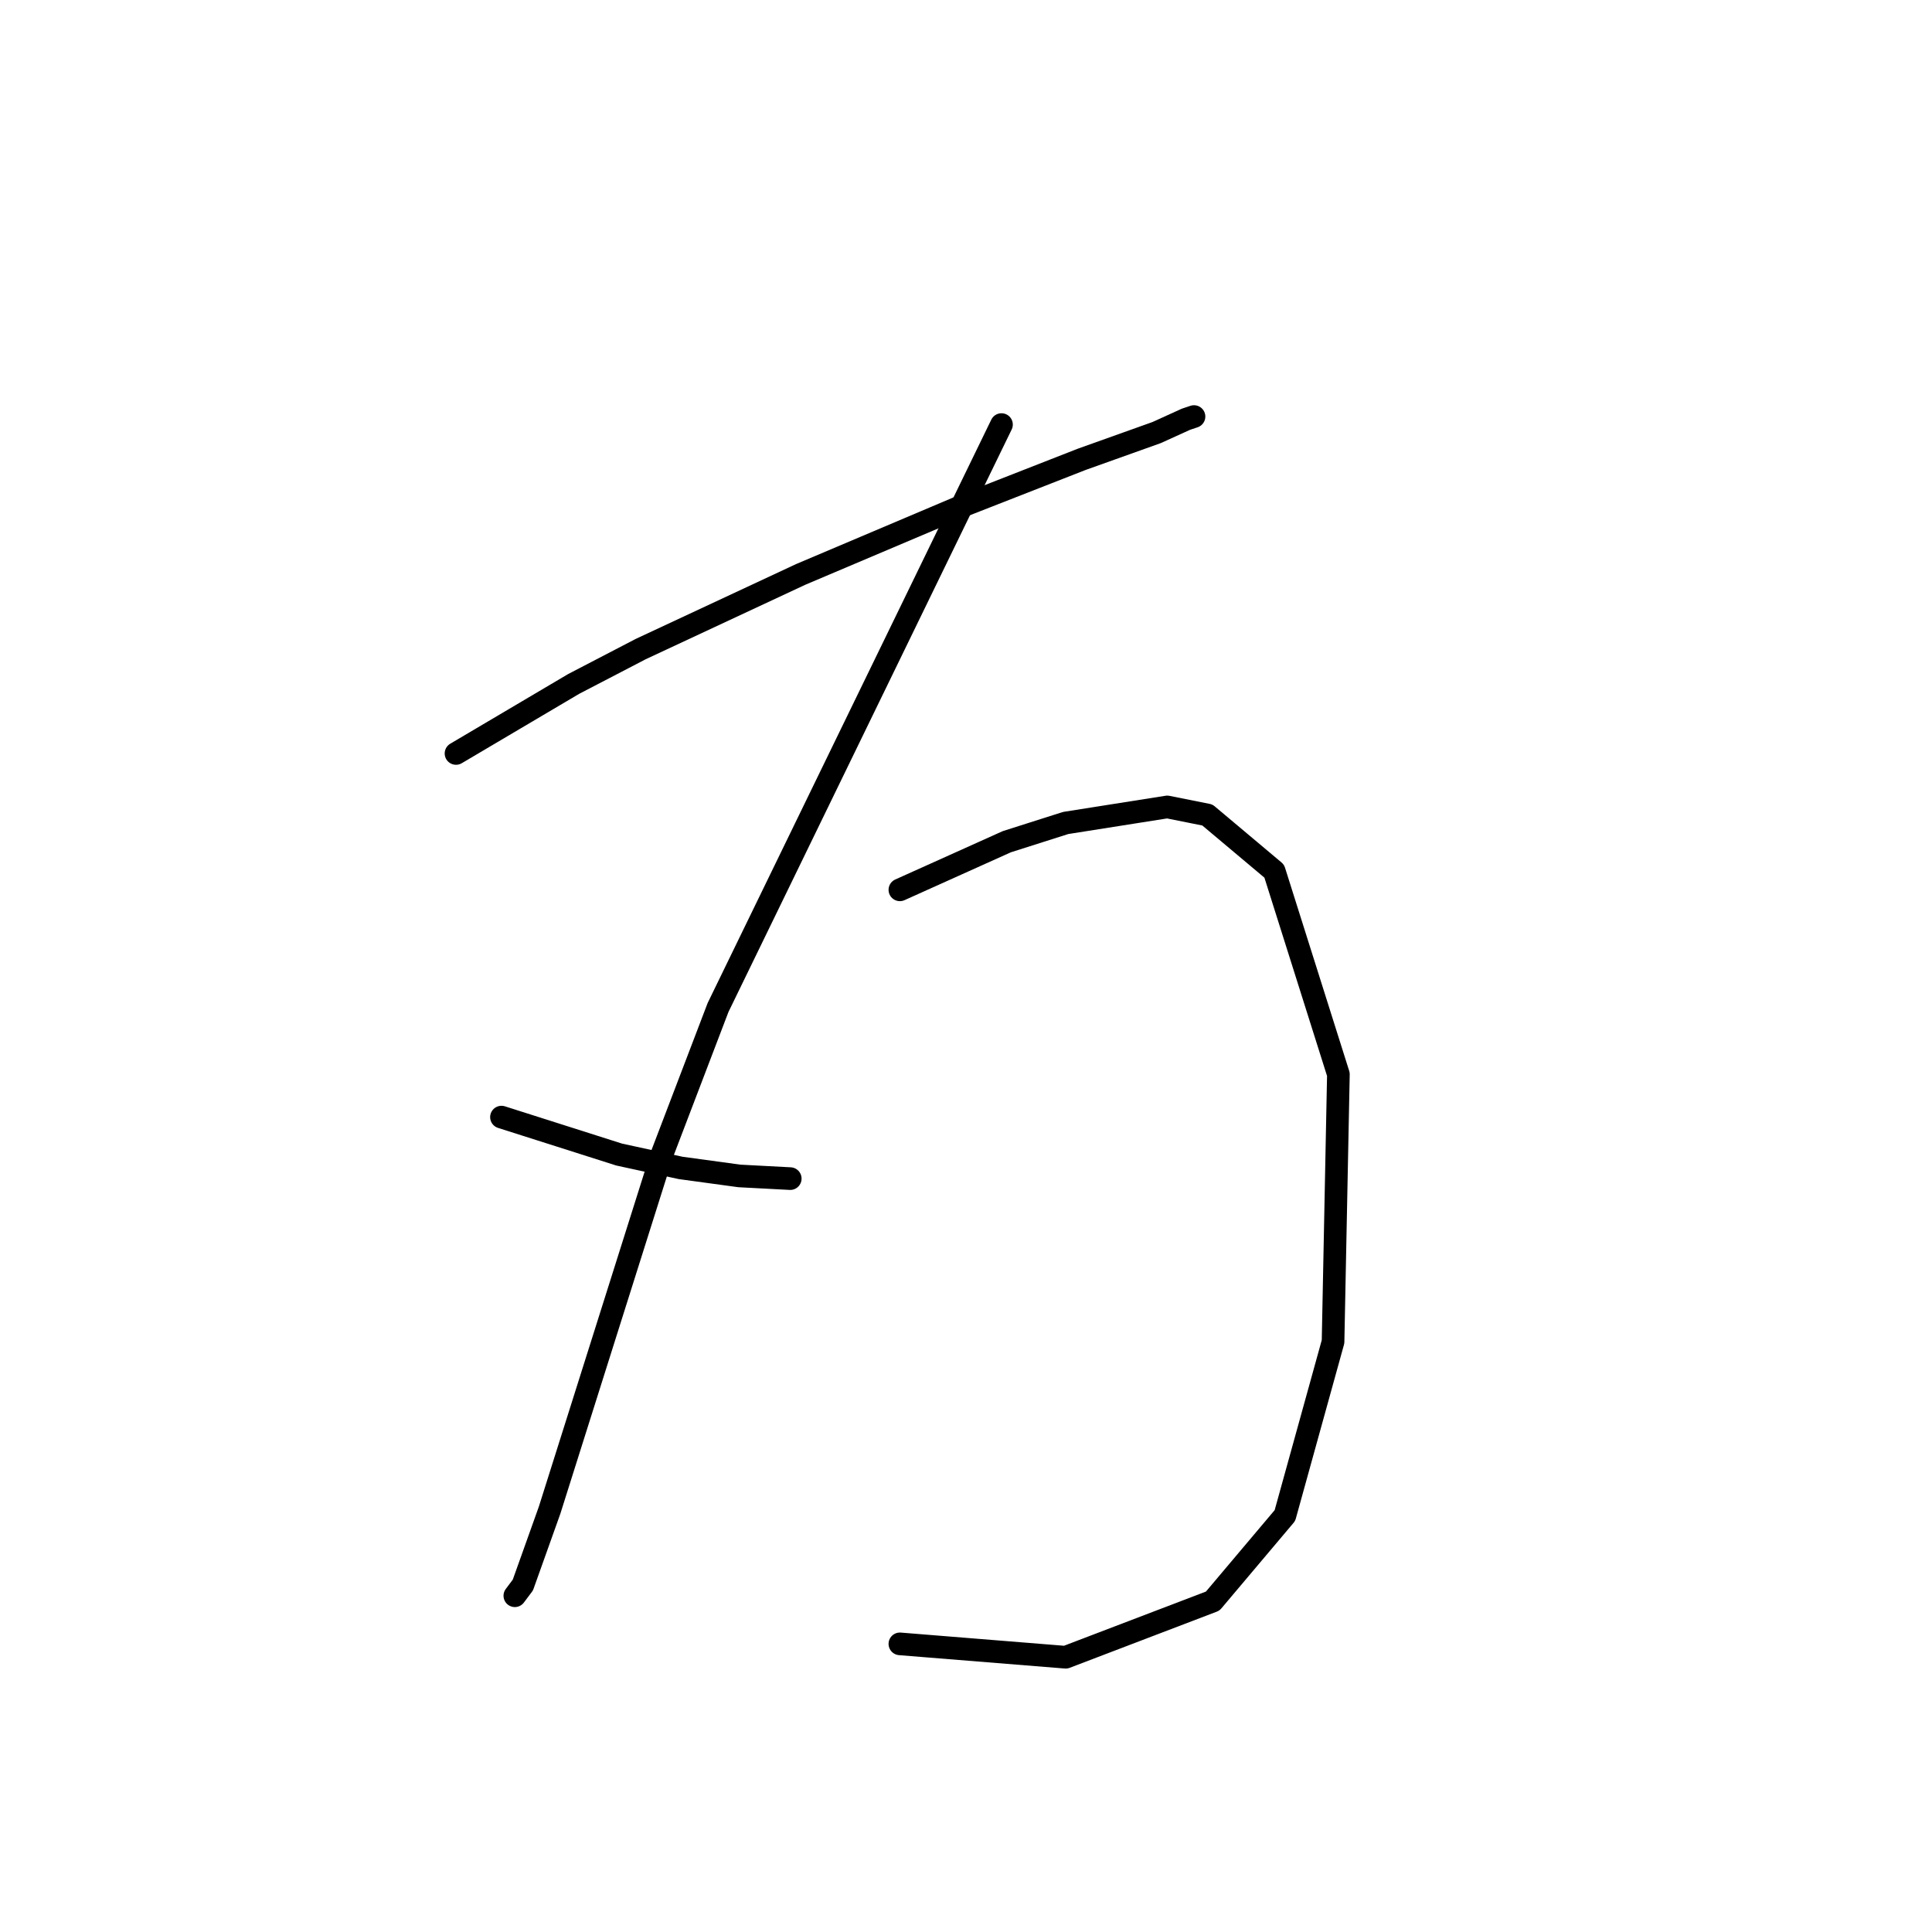 <?xml version="1.0" standalone="no"?>
    <svg width="256" height="256" xmlns="http://www.w3.org/2000/svg" version="1.1">
    <polyline stroke="black" stroke-width="3" stroke-linecap="round" fill="transparent" stroke-linejoin="round" points="60.424 99.838 68.219 95.232 76.013 90.626 84.871 86.02 106.129 76.099 127.033 67.242 143.331 60.864 153.252 57.321 157.149 55.55 158.212 55.195 158.212 55.195 " />
        <polyline stroke="black" stroke-width="3" stroke-linecap="round" fill="transparent" stroke-linejoin="round" points="132.702 56.258 113.924 94.878 95.146 133.497 87.705 152.984 72.825 200.106 69.282 210.027 68.219 211.444 68.219 211.444 " />
        <polyline stroke="black" stroke-width="3" stroke-linecap="round" fill="transparent" stroke-linejoin="round" points="66.447 148.023 74.242 150.503 82.037 152.984 90.186 154.755 97.98 155.818 104.712 156.172 104.712 156.172 " />
        <polyline stroke="black" stroke-width="3" stroke-linecap="round" fill="transparent" stroke-linejoin="round" points="119.239 117.907 126.325 114.719 133.411 111.53 141.206 109.05 154.669 106.924 159.984 107.987 168.841 115.427 177.345 142.354 176.636 177.785 170.258 200.815 160.692 212.153 141.206 219.593 119.239 217.821 119.239 217.821 " />
        </svg>